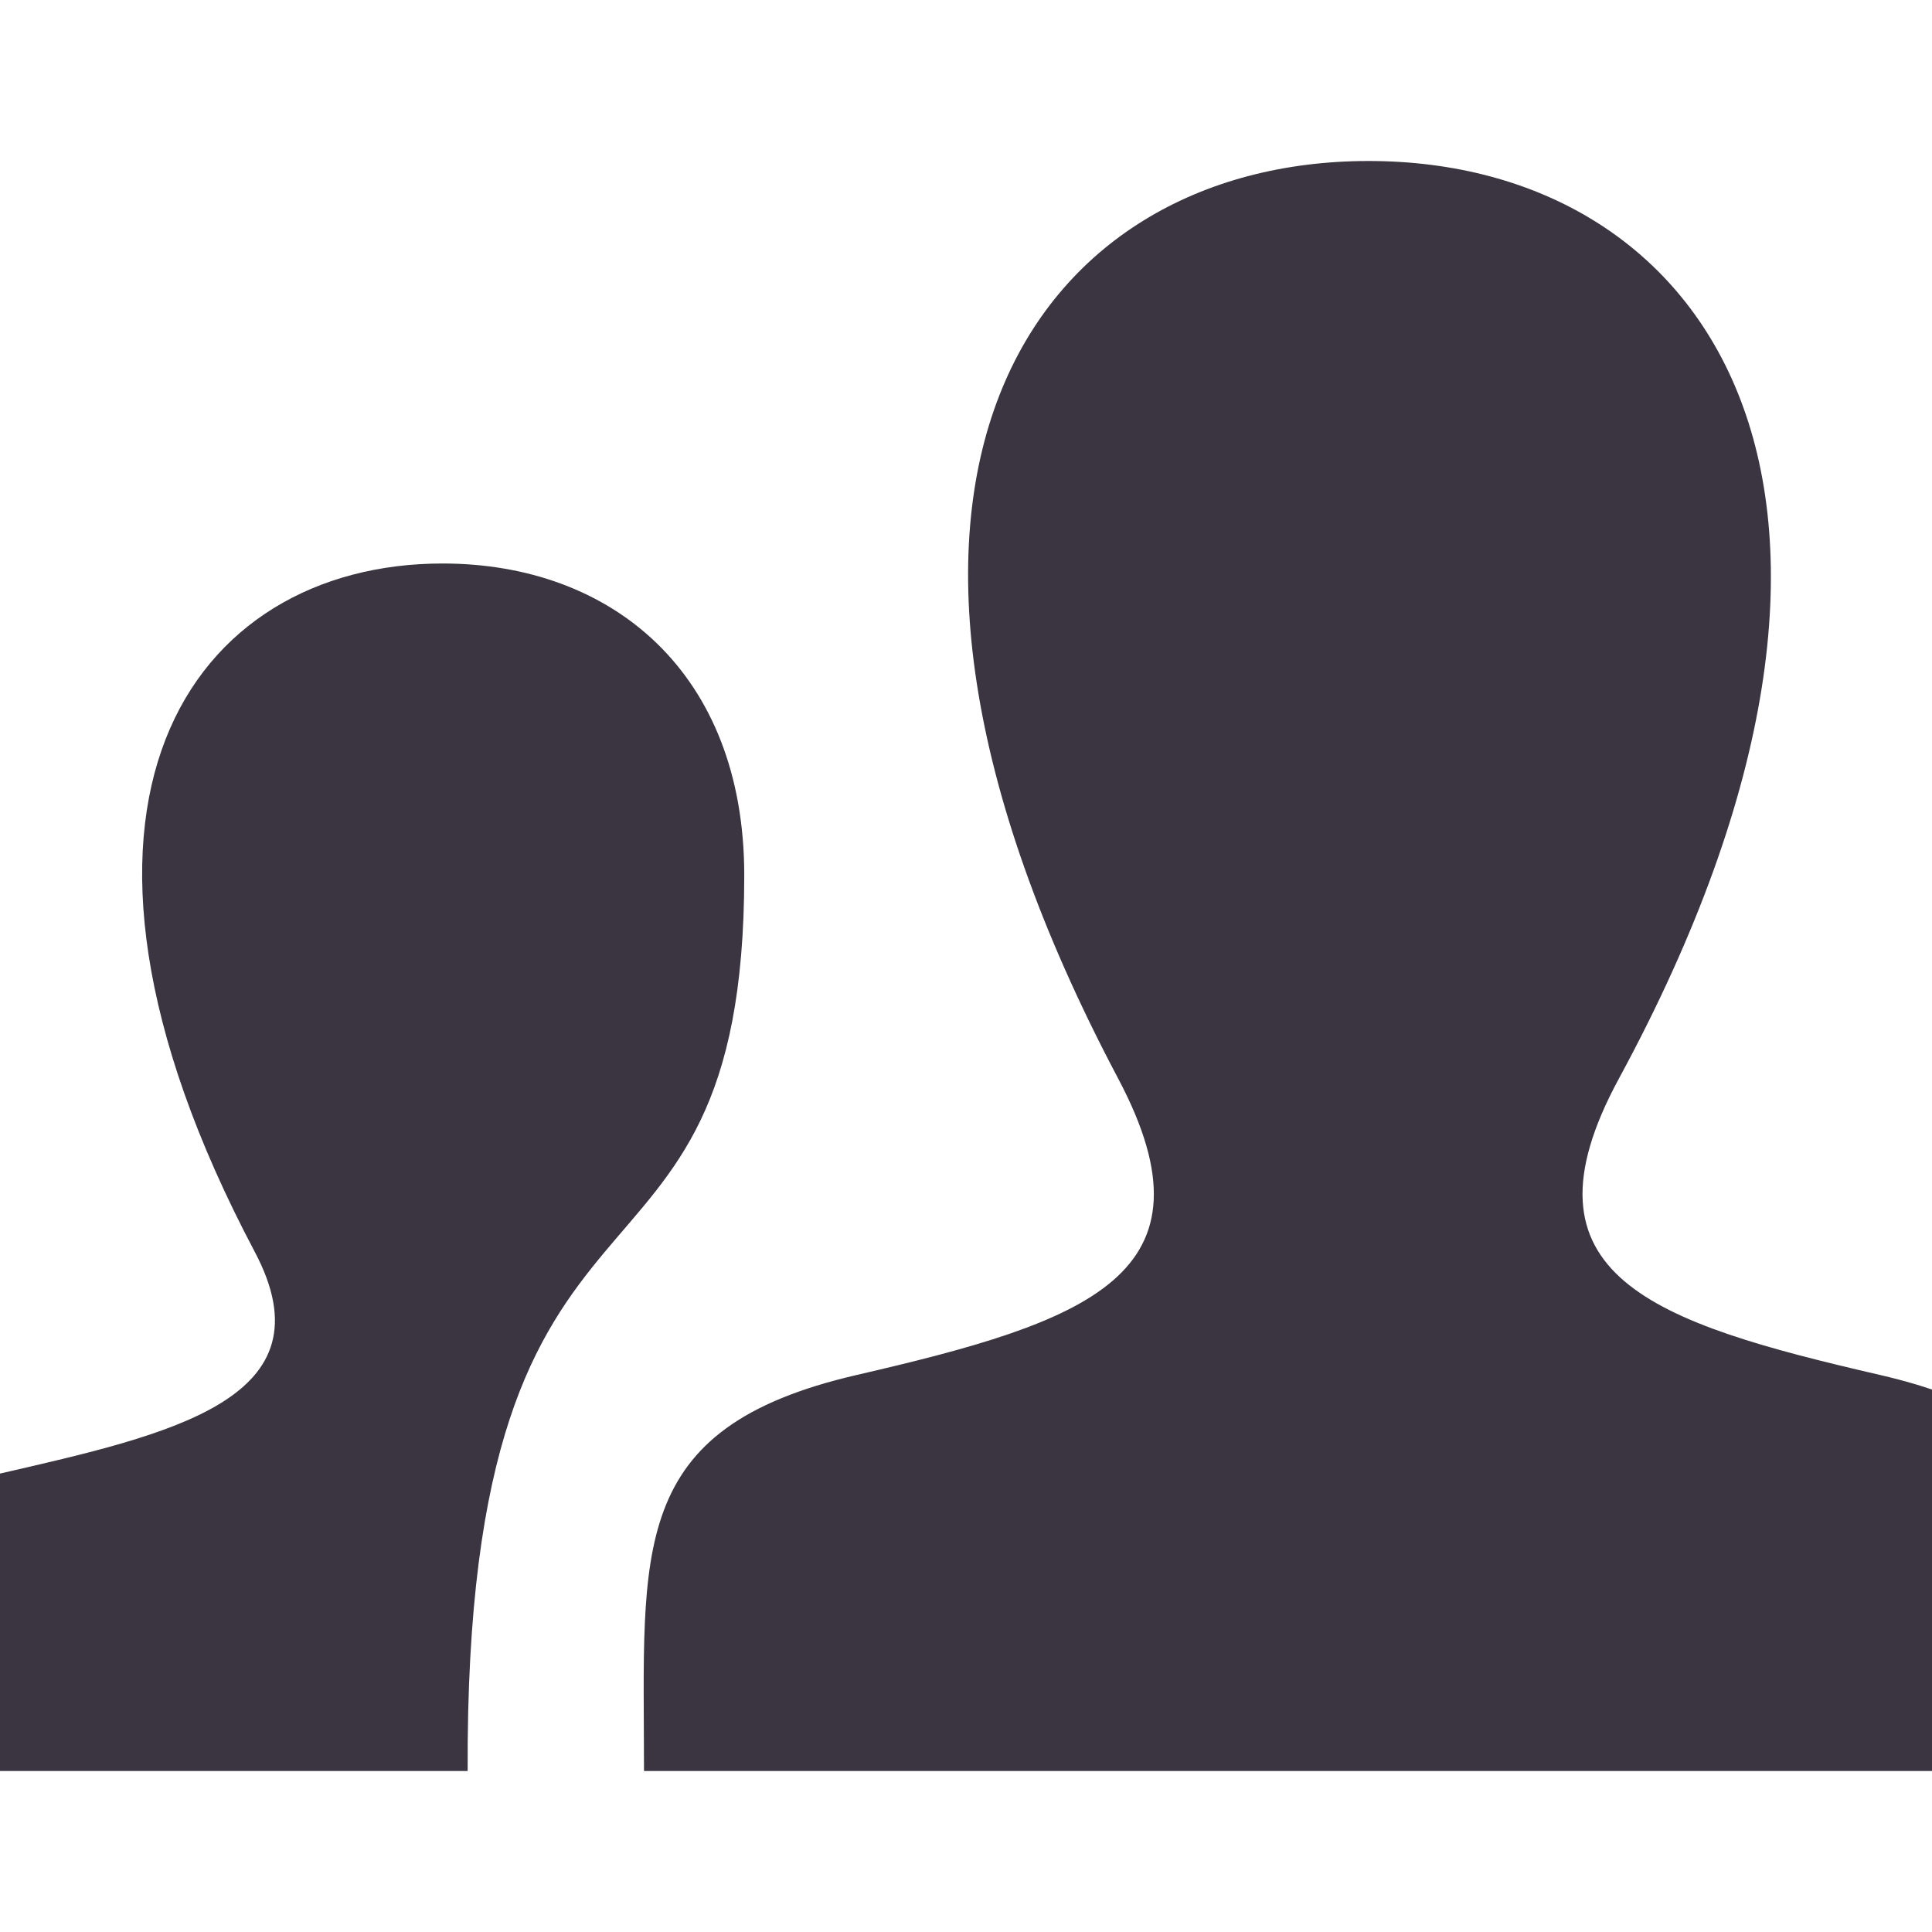 <svg width="18" height="18" viewBox="0 0 18 18" fill="none" xmlns="http://www.w3.org/2000/svg">
<g clip-path="url(#clip0_146_10715)">
<path d="M7.983 12.81C10.133 12.313 11.387 11.879 10.418 10.049C7.468 4.478 9.636 1.5 12.751 1.5C15.927 1.5 18.041 4.593 15.083 10.049C14.084 11.89 15.411 12.324 17.515 12.81C19.377 13.241 19.5 14.15 19.5 15.727V16.5H6C6 14.441 5.835 13.306 7.983 12.81ZM-1.5 16.5H4.357C4.33 10.367 6.934 12.515 6.934 8.155C6.934 6.271 5.705 5.25 4.123 5.25C1.786 5.25 0.161 7.484 2.373 11.662C3.1 13.034 1.6 13.361 -0.013 13.732C-1.409 14.055 -1.5 14.738 -1.5 15.92V16.5Z" fill="#3A3541"/>
</g>
<defs>
<clipPath id="clip0_146_10715">
<rect width="18" height="18" fill="white"/>
</clipPath>
</defs>
</svg>
